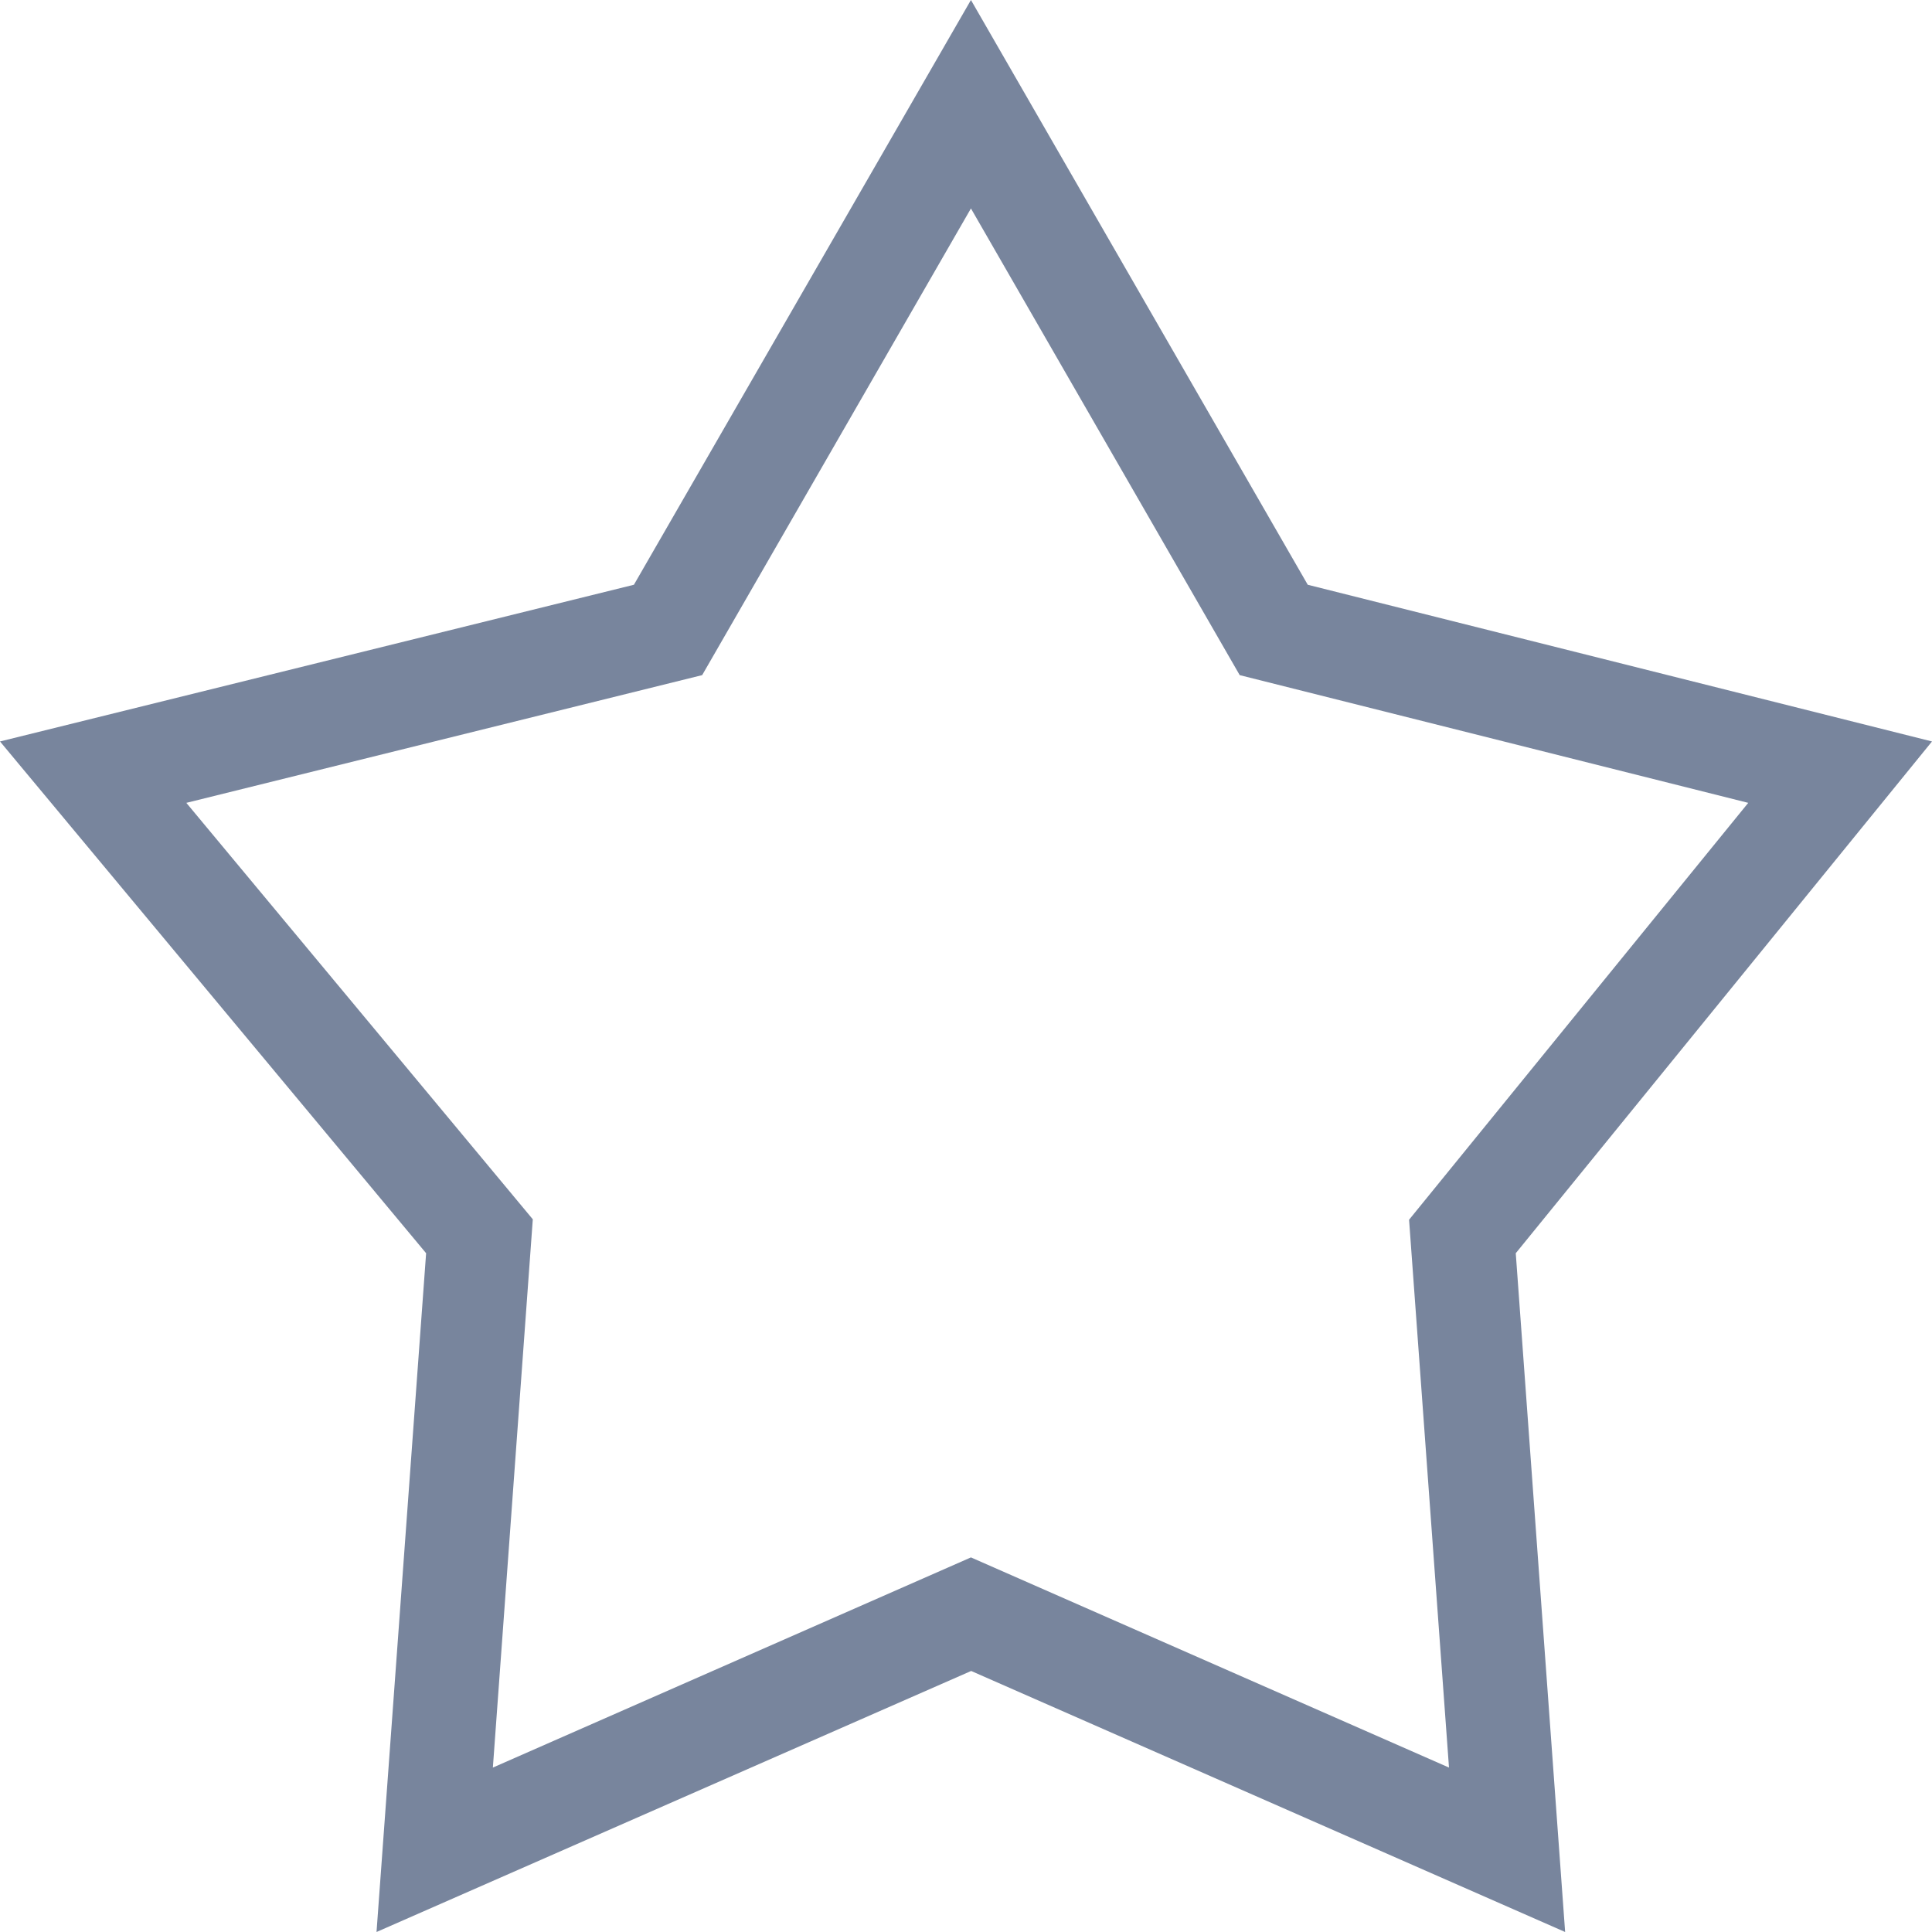 <svg width="9" height="9" fill="none" xmlns="http://www.w3.org/2000/svg"><path fill-rule="evenodd" clip-rule="evenodd" d="M6.092 2.724L4.523 0l-1.57 2.724L0 3.454l1.985 2.384L1.754 9l2.77-1.216L7.291 9l-.23-3.162L9 3.454l-2.908-.73zM8.144 3.74l-2.369-.595L4.523.971 3.271 3.145.868 3.74l1.614 1.94-.186 2.554 2.227-.979 2.227.979-.186-2.552 1.58-1.942z" fill="#78859D"/></svg>